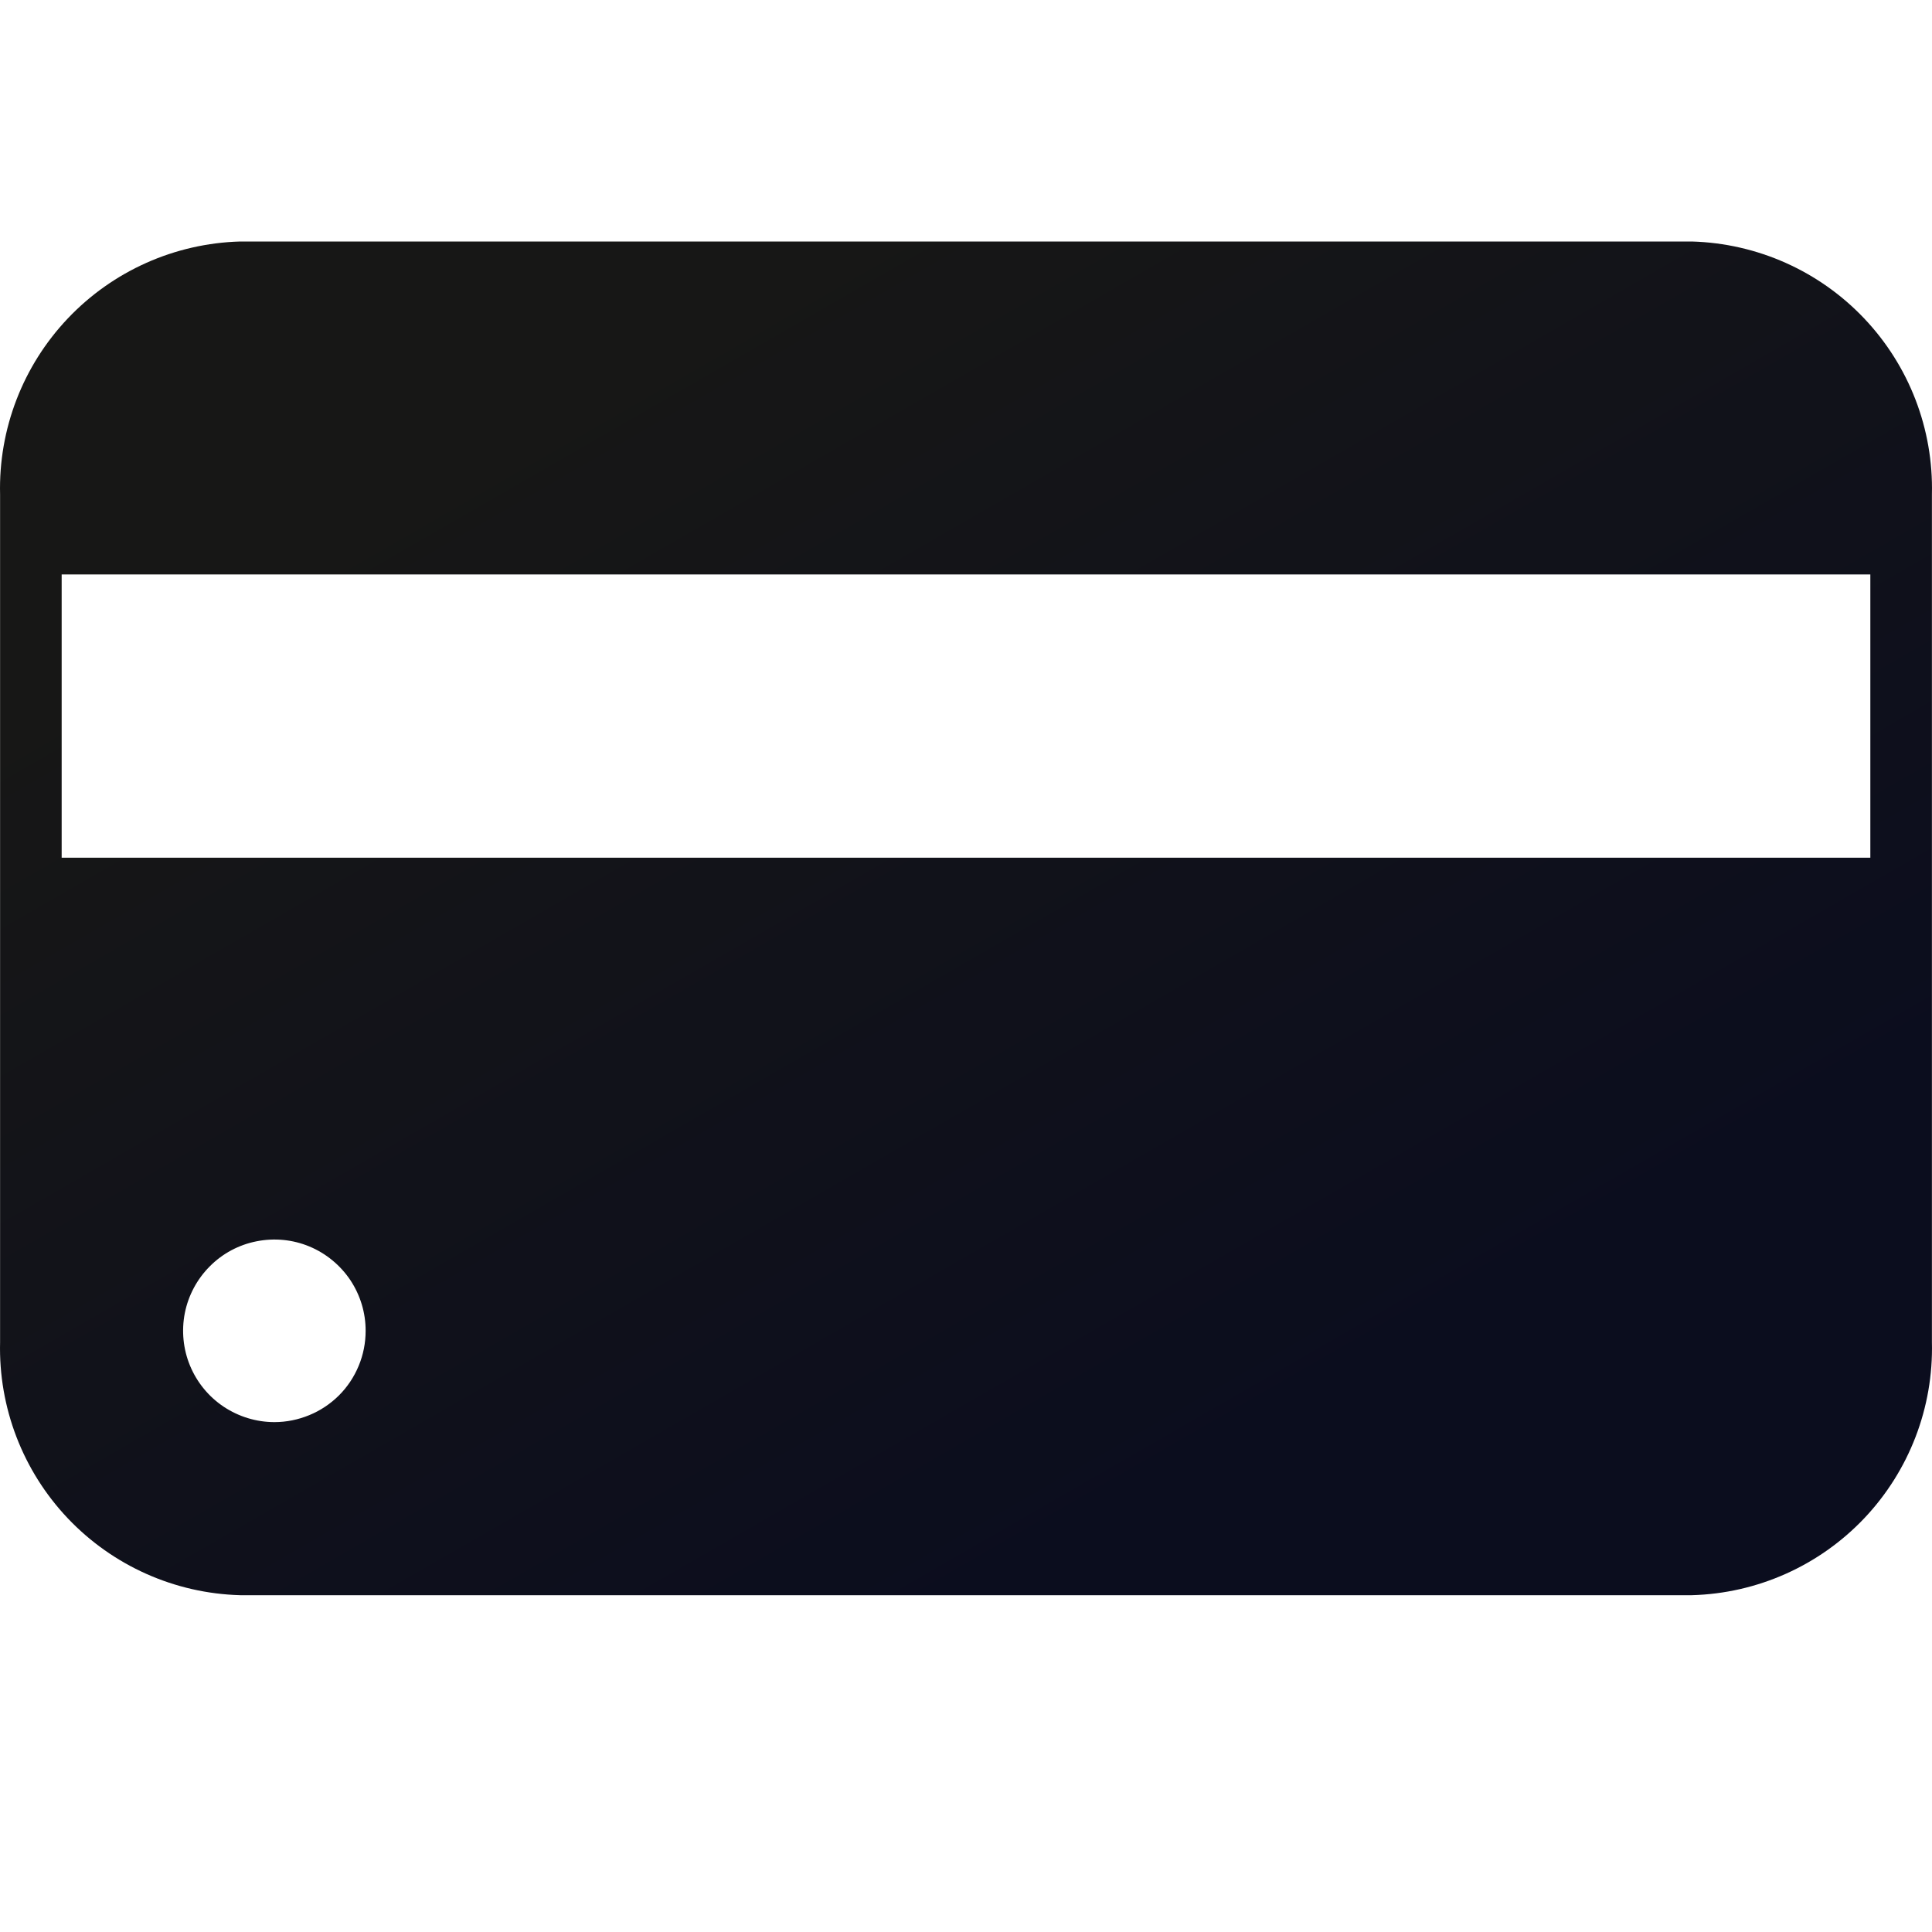 <svg width="24" height="24" viewBox="0 0 24 24" fill="none" xmlns="http://www.w3.org/2000/svg">
<path d="M21.017 3H2.983C2.171 3.023 1.402 3.366 0.843 3.955C0.284 4.544 -0.019 5.33 0.001 6.142V16.673C-0.019 17.485 0.283 18.271 0.842 18.861C1.401 19.45 2.171 19.794 2.983 19.816H21.017C21.829 19.794 22.599 19.45 23.158 18.861C23.717 18.271 24.019 17.485 23.999 16.673V6.142C24.019 5.33 23.716 4.544 23.157 3.955C22.598 3.366 21.829 3.023 21.017 3V3ZM3.409 17.666C3.185 17.666 2.966 17.599 2.779 17.475C2.592 17.35 2.447 17.173 2.361 16.966C2.275 16.759 2.253 16.531 2.296 16.311C2.34 16.091 2.448 15.889 2.607 15.73C2.765 15.571 2.967 15.463 3.187 15.42C3.408 15.376 3.636 15.398 3.843 15.484C4.05 15.57 4.227 15.716 4.352 15.902C4.476 16.089 4.543 16.308 4.542 16.533C4.542 16.681 4.513 16.829 4.456 16.966C4.399 17.104 4.316 17.229 4.211 17.334C4.105 17.439 3.98 17.523 3.843 17.579C3.705 17.636 3.558 17.666 3.409 17.666V17.666ZM23.234 10.655H0.766V7.136H23.234V10.655Z" fill="url(#paint0_linear_202_3)"/>
<defs>
<linearGradient id="paint0_linear_202_3" x1="4.248" y1="6.363" x2="12.148" y2="20.092" gradientUnits="userSpaceOnUse">
<stop stop-color="#171716"/>
<stop offset="1" stop-color="#0B0D1E"/>
</linearGradient>
</defs>
</svg>
